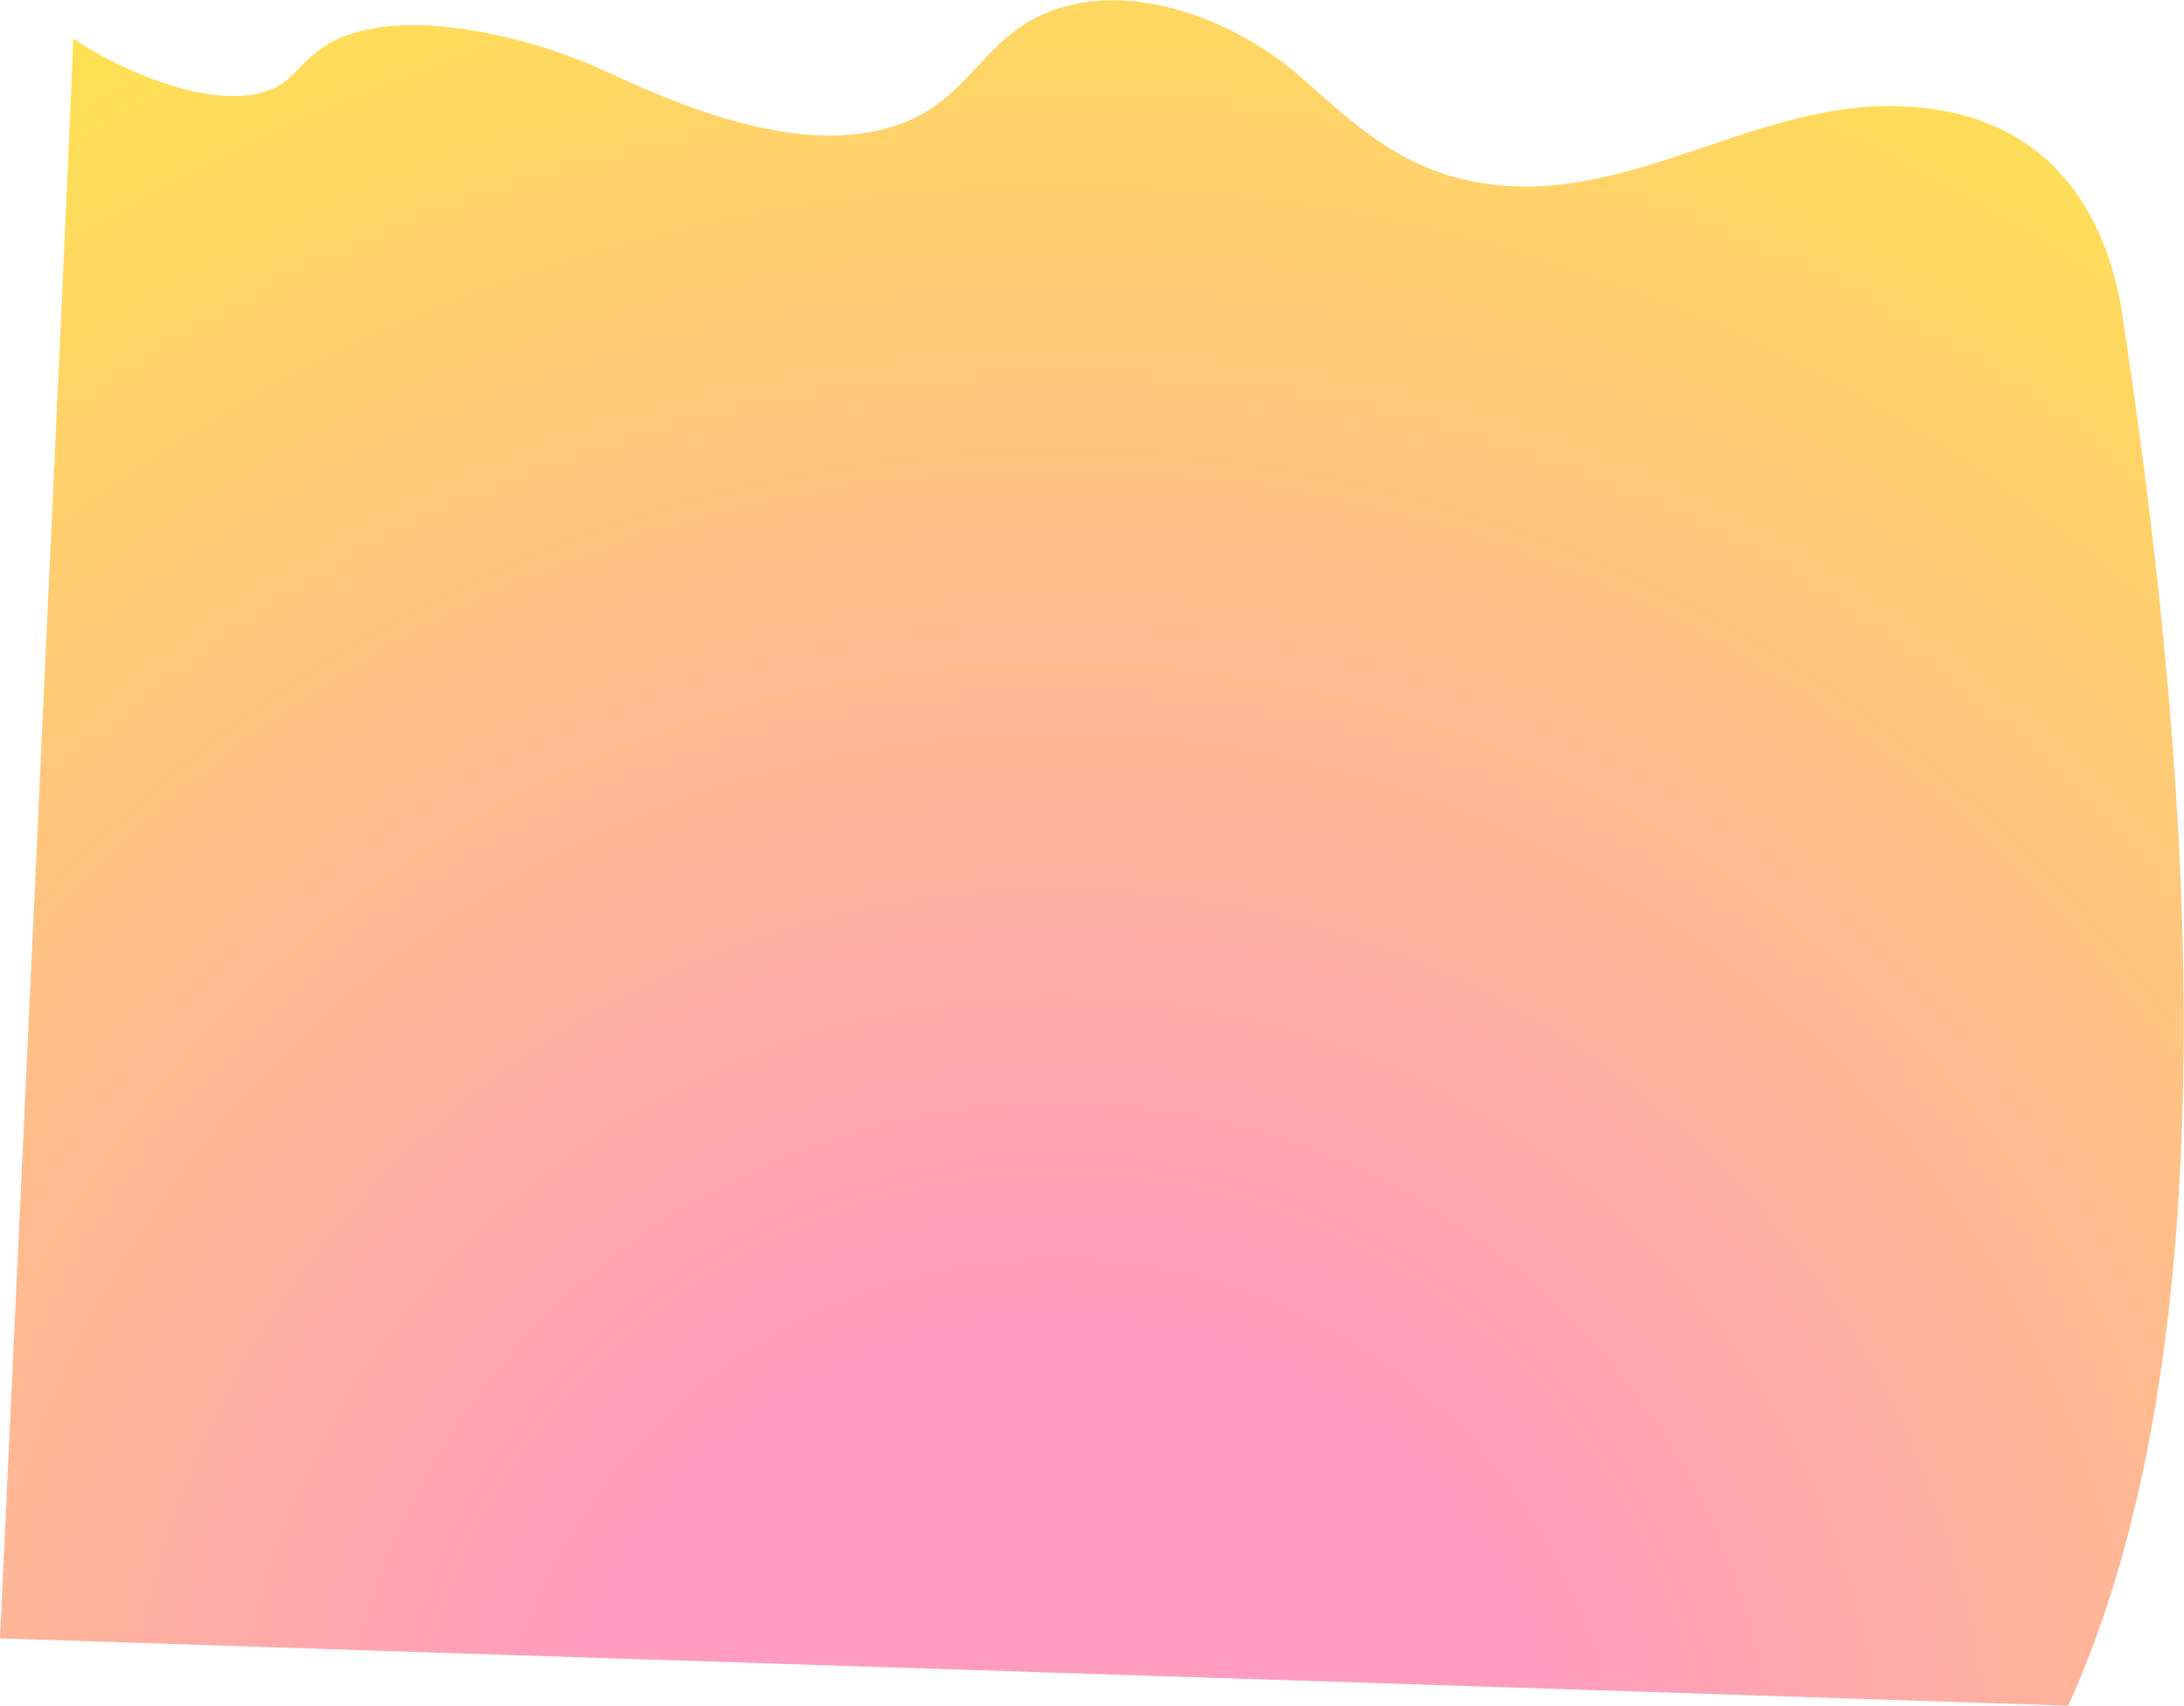 <svg xmlns="http://www.w3.org/2000/svg" viewBox="0 0 220.6 172.3"><radialGradient id="a" cx="106.793" cy="184.287" r="229.161" gradientUnits="userSpaceOnUse"><stop offset=".225" stop-color="#ff9cbf"/><stop offset="1" stop-color="#ffec41"/></radialGradient><path fill="url(#a)" d="M91.3 12.4c7.1-2.8 8.2-9.3 15.8-11.6 8.4-2.6 18.1 1.8 23.6 6.4 5.4 4.6 10.5 10.2 19.7 11.4 14.9 2 27.7-9 42.8-7.8 15 1.1 19.9 12.3 21.2 21.2 6.1 40.1 12.2 101.5-5.5 140.3-69.6-2.3-139.3-4.5-208.9-6.8 0 0 7-149.8 7.4-161.6 3.9 2.7 13.8 7.5 19.8 5.2 2.2-.8 3-2.5 4.6-3.7C38.2 0 52.6 3.2 61.4 7.3S82 16 91.3 12.4z"/></svg>